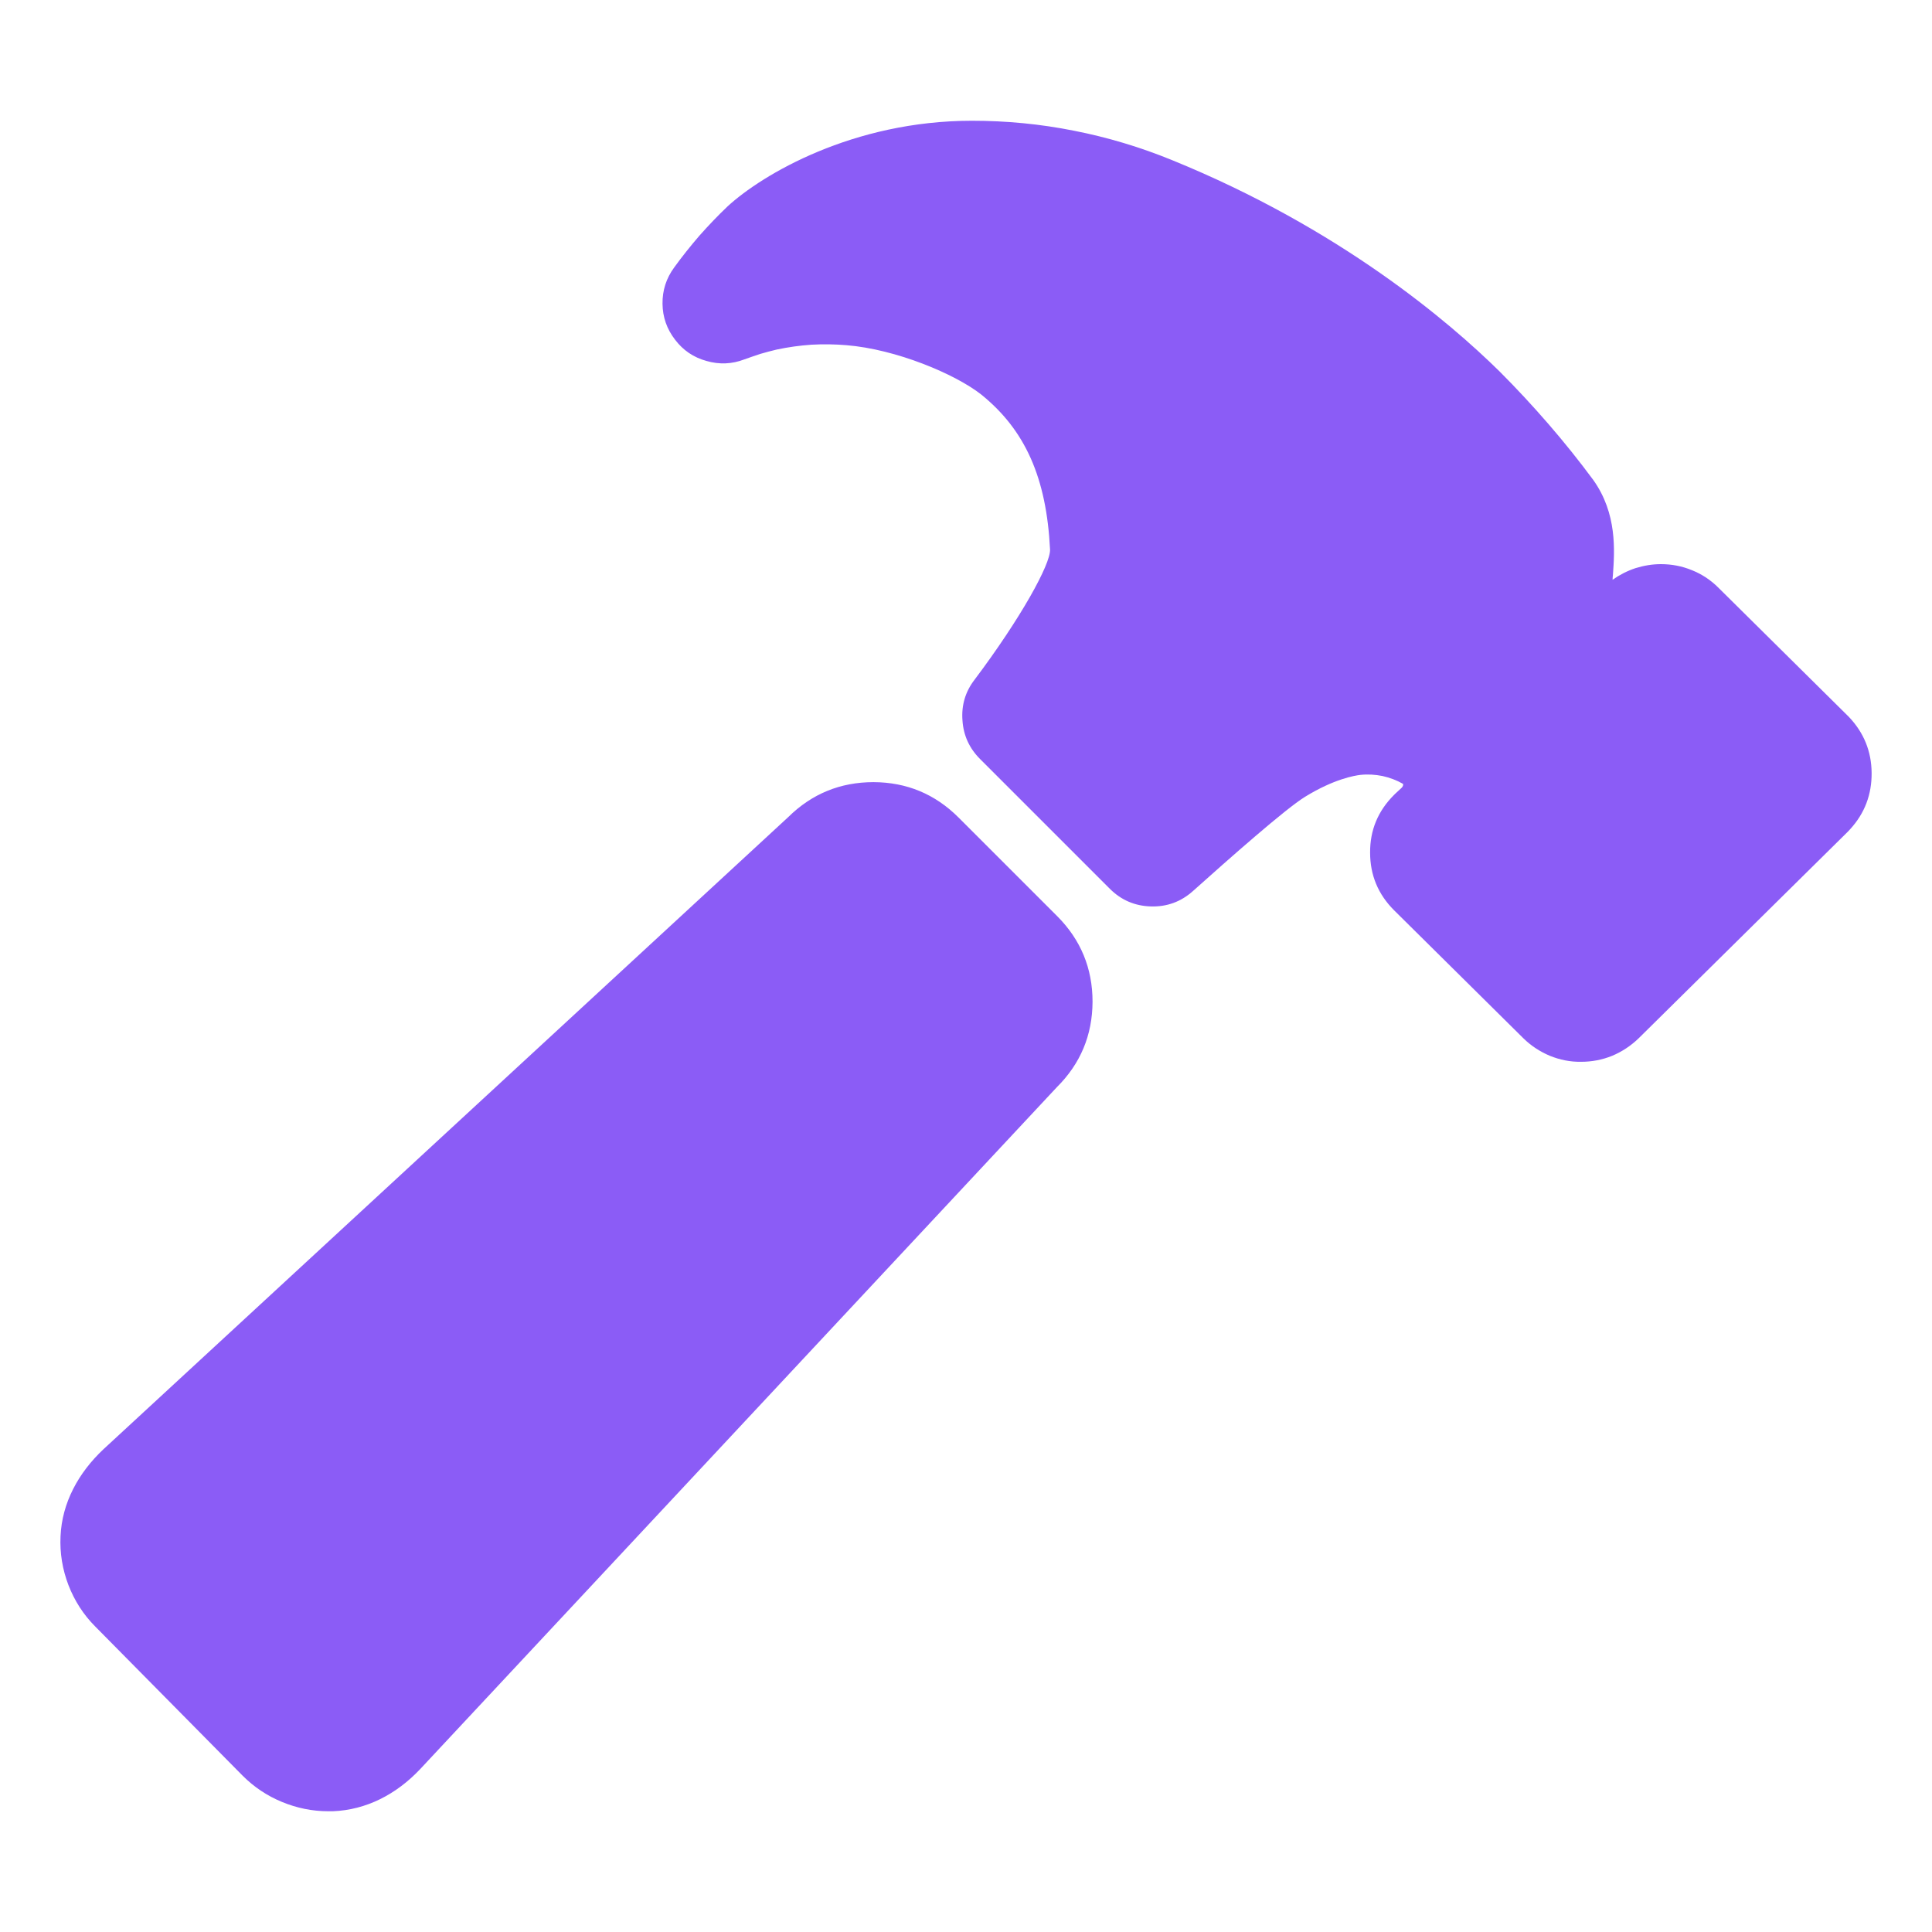
<svg mexport="1" xmlns="http://www.w3.org/2000/svg" xmlns:xlink="http://www.w3.org/1999/xlink" width="12" height="12" viewBox="0 0 12 12">
	<defs>
		<clipPath id="clipPath0:0:0">
			<path d="M0 0L12 0L12 12L0 12L0 0Z" fill-rule="nonzero" transform="matrix(1 0 0 1 0 0)"/>
		</clipPath>
	</defs>
	<g clip-path="url(#clipPath0:0:0)">
		<path d="M6.191 4.94L5.579 4.328C5.433 4.182 5.257 4.109 5.051 4.108C4.845 4.108 4.668 4.18 4.521 4.325L0.267 8.252C0.112 8.398 0.01 8.584 0.001 8.792C-0.004 8.897 0.013 8.998 0.05 9.095C0.088 9.193 0.143 9.279 0.217 9.353L1.131 10.278C1.131 10.278 1.131 10.278 1.131 10.278C1.132 10.279 1.132 10.279 1.132 10.279C1.203 10.35 1.284 10.404 1.376 10.442C1.468 10.48 1.564 10.5 1.664 10.5L1.692 10.5C1.9 10.492 2.087 10.395 2.235 10.238L6.189 6.003C6.336 5.857 6.41 5.68 6.411 5.472C6.411 5.265 6.338 5.087 6.191 4.94ZM11.109 3.703L11.102 3.696L10.299 2.901C10.251 2.853 10.197 2.817 10.135 2.792C10.072 2.766 10.008 2.754 9.941 2.754C9.887 2.754 9.835 2.763 9.783 2.779C9.732 2.796 9.685 2.82 9.641 2.851C9.641 2.841 9.642 2.831 9.643 2.823C9.654 2.67 9.67 2.44 9.521 2.231C9.433 2.112 9.34 1.996 9.243 1.884C9.146 1.772 9.045 1.663 8.94 1.558C8.94 1.558 8.939 1.557 8.939 1.557C8.939 1.557 8.939 1.556 8.938 1.556C8.626 1.249 7.947 0.669 6.906 0.245C6.708 0.164 6.505 0.103 6.296 0.062C6.086 0.02 5.875 -0 5.662 7.59959e-07C4.922 7.59959e-07 4.359 0.334 4.144 0.532C4.083 0.59 4.025 0.651 3.969 0.714C3.914 0.778 3.861 0.844 3.812 0.912C3.763 0.979 3.739 1.054 3.74 1.137C3.741 1.22 3.767 1.294 3.818 1.36C3.868 1.426 3.933 1.47 4.013 1.492C4.093 1.515 4.171 1.512 4.249 1.482C4.282 1.47 4.315 1.459 4.348 1.448C4.382 1.438 4.416 1.429 4.45 1.421C4.521 1.406 4.593 1.396 4.665 1.391C4.738 1.387 4.81 1.388 4.882 1.394C5.191 1.419 5.557 1.573 5.719 1.7C5.993 1.921 6.125 2.218 6.147 2.663C6.151 2.753 5.966 3.089 5.678 3.472C5.621 3.546 5.596 3.63 5.603 3.724C5.609 3.818 5.646 3.898 5.712 3.964L6.518 4.77C6.589 4.841 6.674 4.877 6.773 4.88C6.873 4.883 6.96 4.851 7.034 4.785C7.262 4.581 7.609 4.274 7.731 4.199C7.911 4.088 8.04 4.067 8.075 4.063C8.121 4.058 8.167 4.061 8.212 4.07C8.257 4.08 8.3 4.096 8.34 4.119C8.34 4.123 8.34 4.127 8.339 4.131C8.337 4.134 8.335 4.138 8.333 4.141L8.29 4.181L8.283 4.188C8.184 4.287 8.134 4.406 8.135 4.546C8.135 4.686 8.185 4.805 8.284 4.904L9.087 5.699C9.135 5.746 9.19 5.782 9.252 5.808C9.314 5.833 9.378 5.846 9.445 5.845C9.512 5.845 9.576 5.833 9.638 5.808C9.7 5.782 9.754 5.746 9.802 5.7L11.103 4.415C11.107 4.41 11.112 4.406 11.116 4.401C11.207 4.302 11.251 4.185 11.25 4.051C11.249 3.917 11.202 3.801 11.109 3.703Z" fill-rule="nonzero" transform="matrix(1 0 0 1 0.375 0.75)" fill="rgb(139, 92, 246)"/>
	</g>
</svg>
